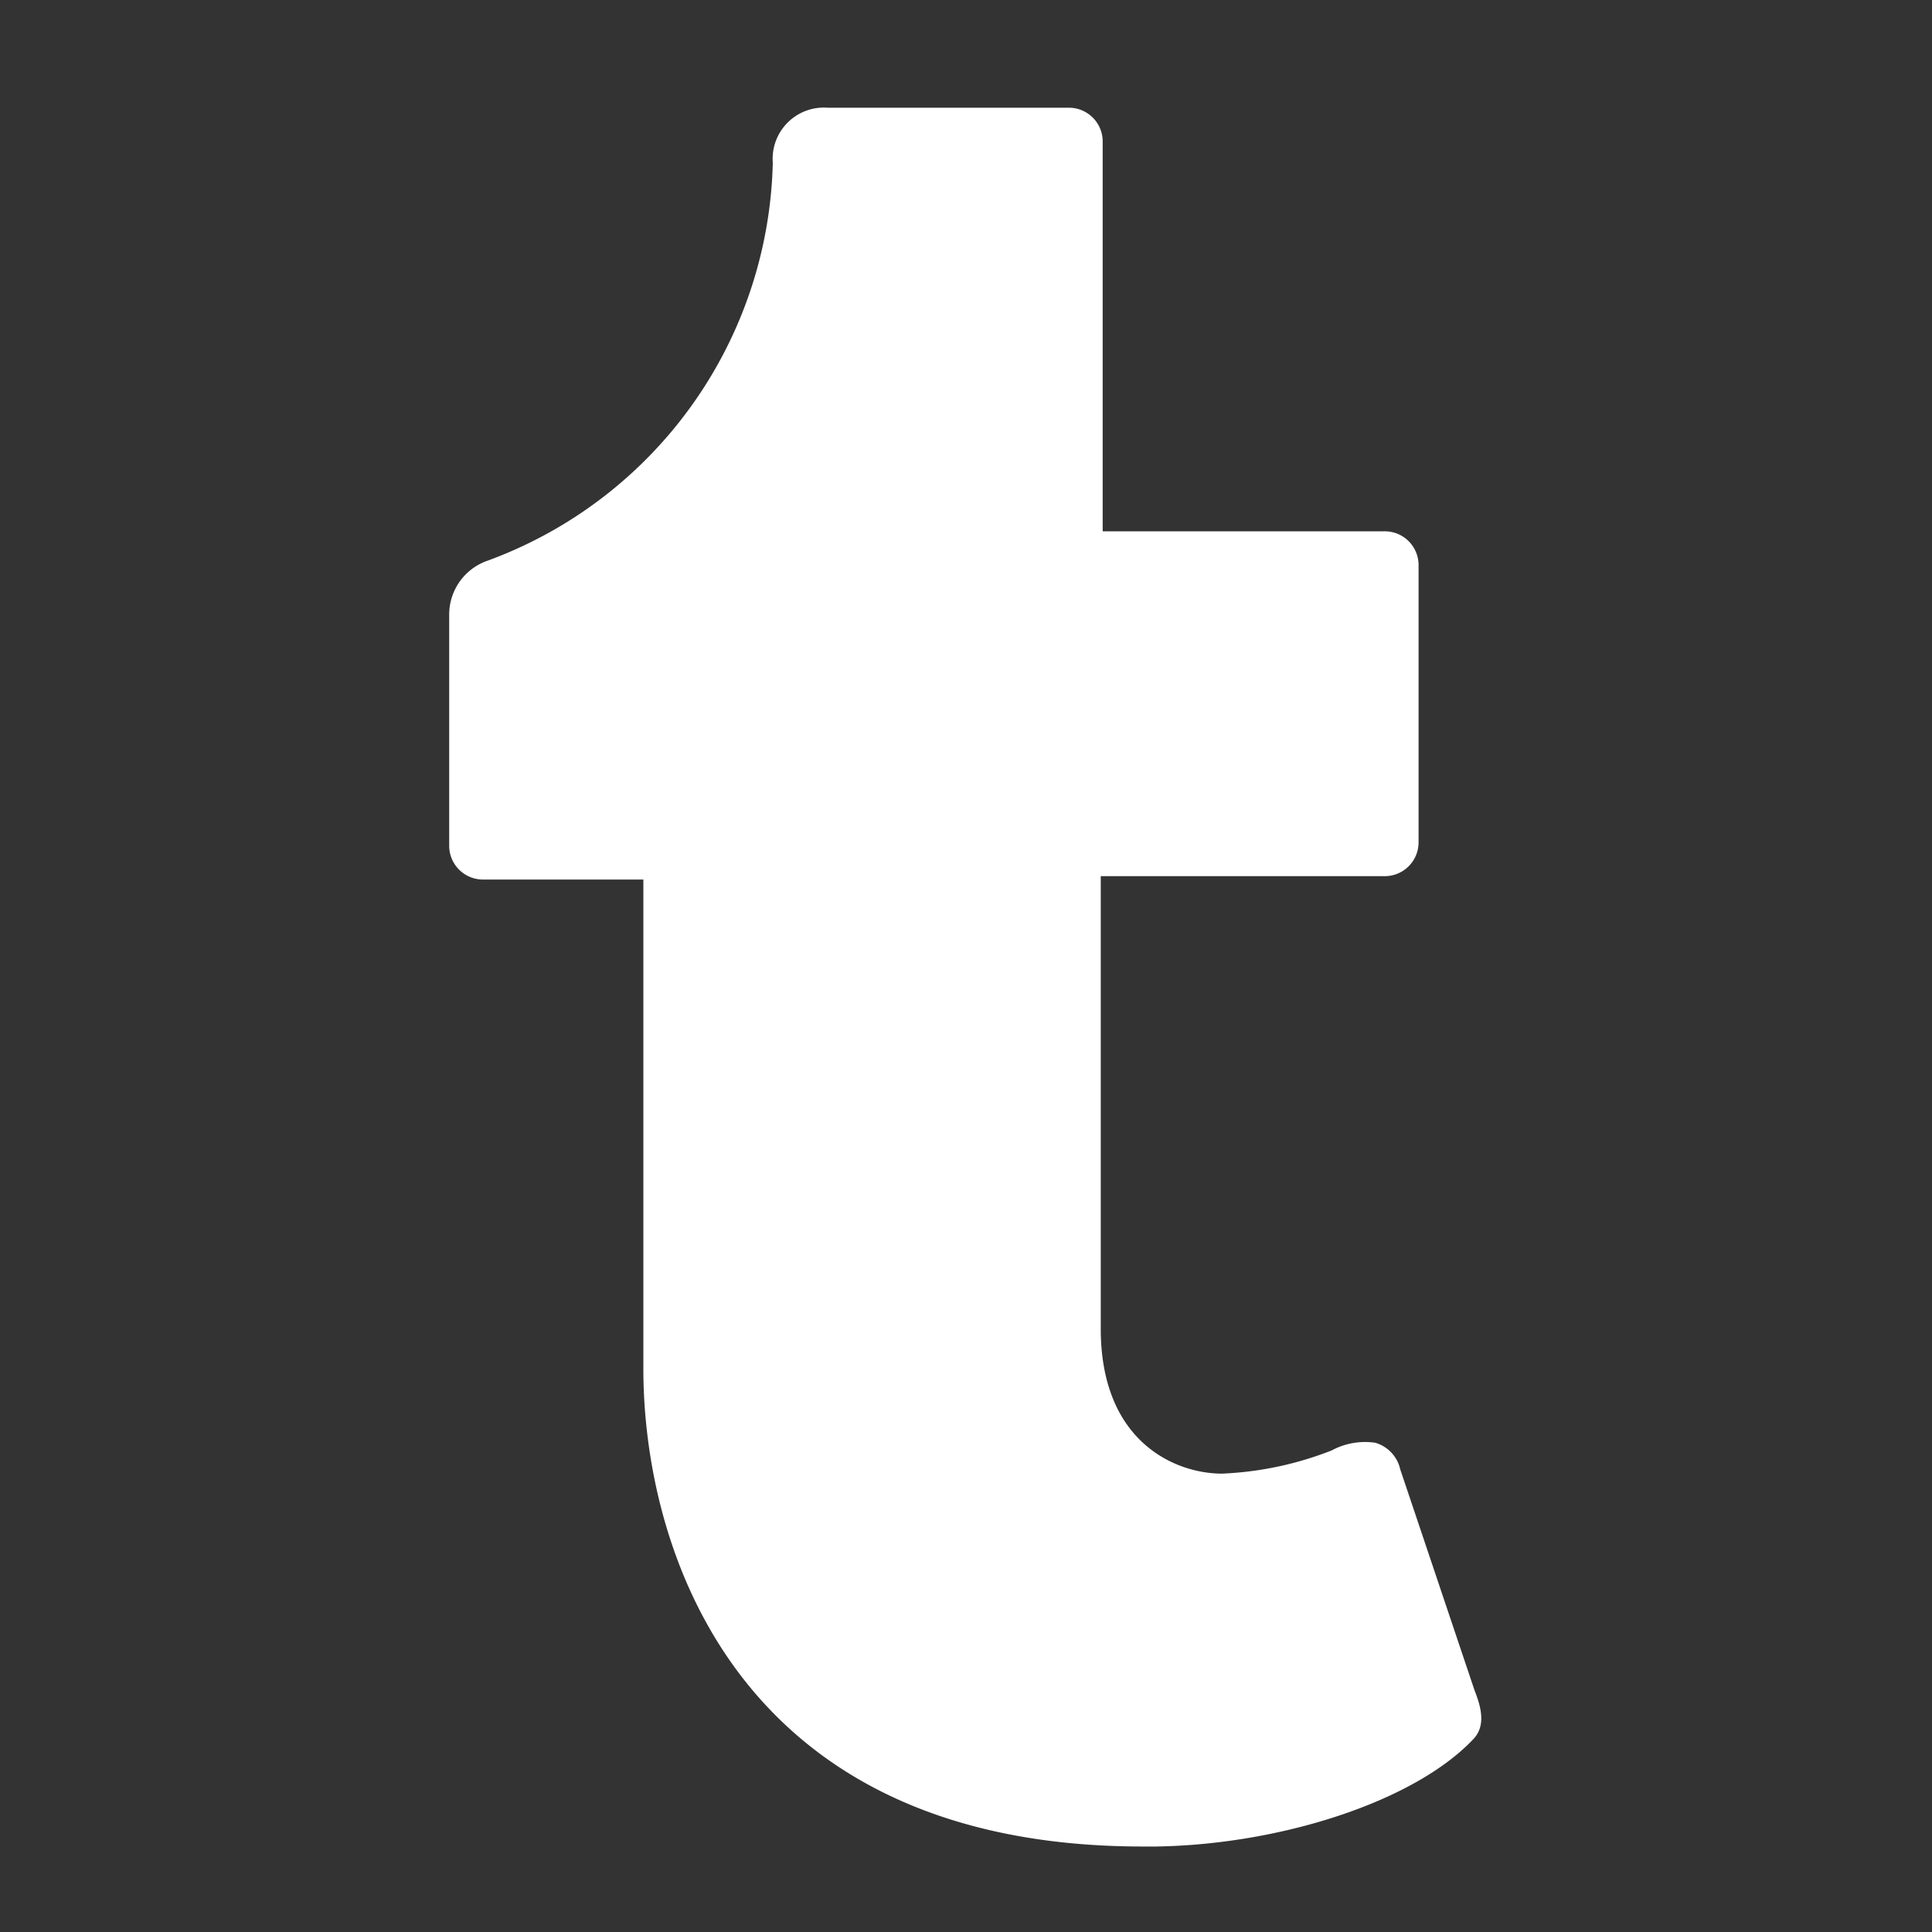 <svg id="Layer_1" data-name="Layer 1" xmlns="http://www.w3.org/2000/svg" viewBox="0 0 40 40">
    <rect x="0" y="0" width="40" height="40" fill="#333333" stroke="none"/>
    <defs>
        <style>
            .white_tumblr-1 {
                fill: #fff;
            }
        </style>
    </defs>
    <title>white_tumblr</title>
    <path class="white_tumblr-1" d="M30.51,36c-1.22,1.3-4,2.19-6.57,2.23h-.28c-8.49,0-10.34-6.25-10.34-9.89V18.21H10a.7.7,0,0,1-.7-.7h0V12.73a1.18,1.18,0,0,1,.79-1.12A9,9,0,0,0,16,3.37a1.06,1.06,0,0,1,1.13-1.14h5a.7.7,0,0,1,.7.7V11h5.83a.7.7,0,0,1,.71.7v5.74a.7.7,0,0,1-.71.7H22.79v9.37c0,2.35,1.55,3,2.51,3a7,7,0,0,0,2.27-.48,1.46,1.46,0,0,1,.9-.16.74.74,0,0,1,.52.55L30.53,35C30.66,35.33,30.77,35.72,30.51,36Z"
    />
</svg>